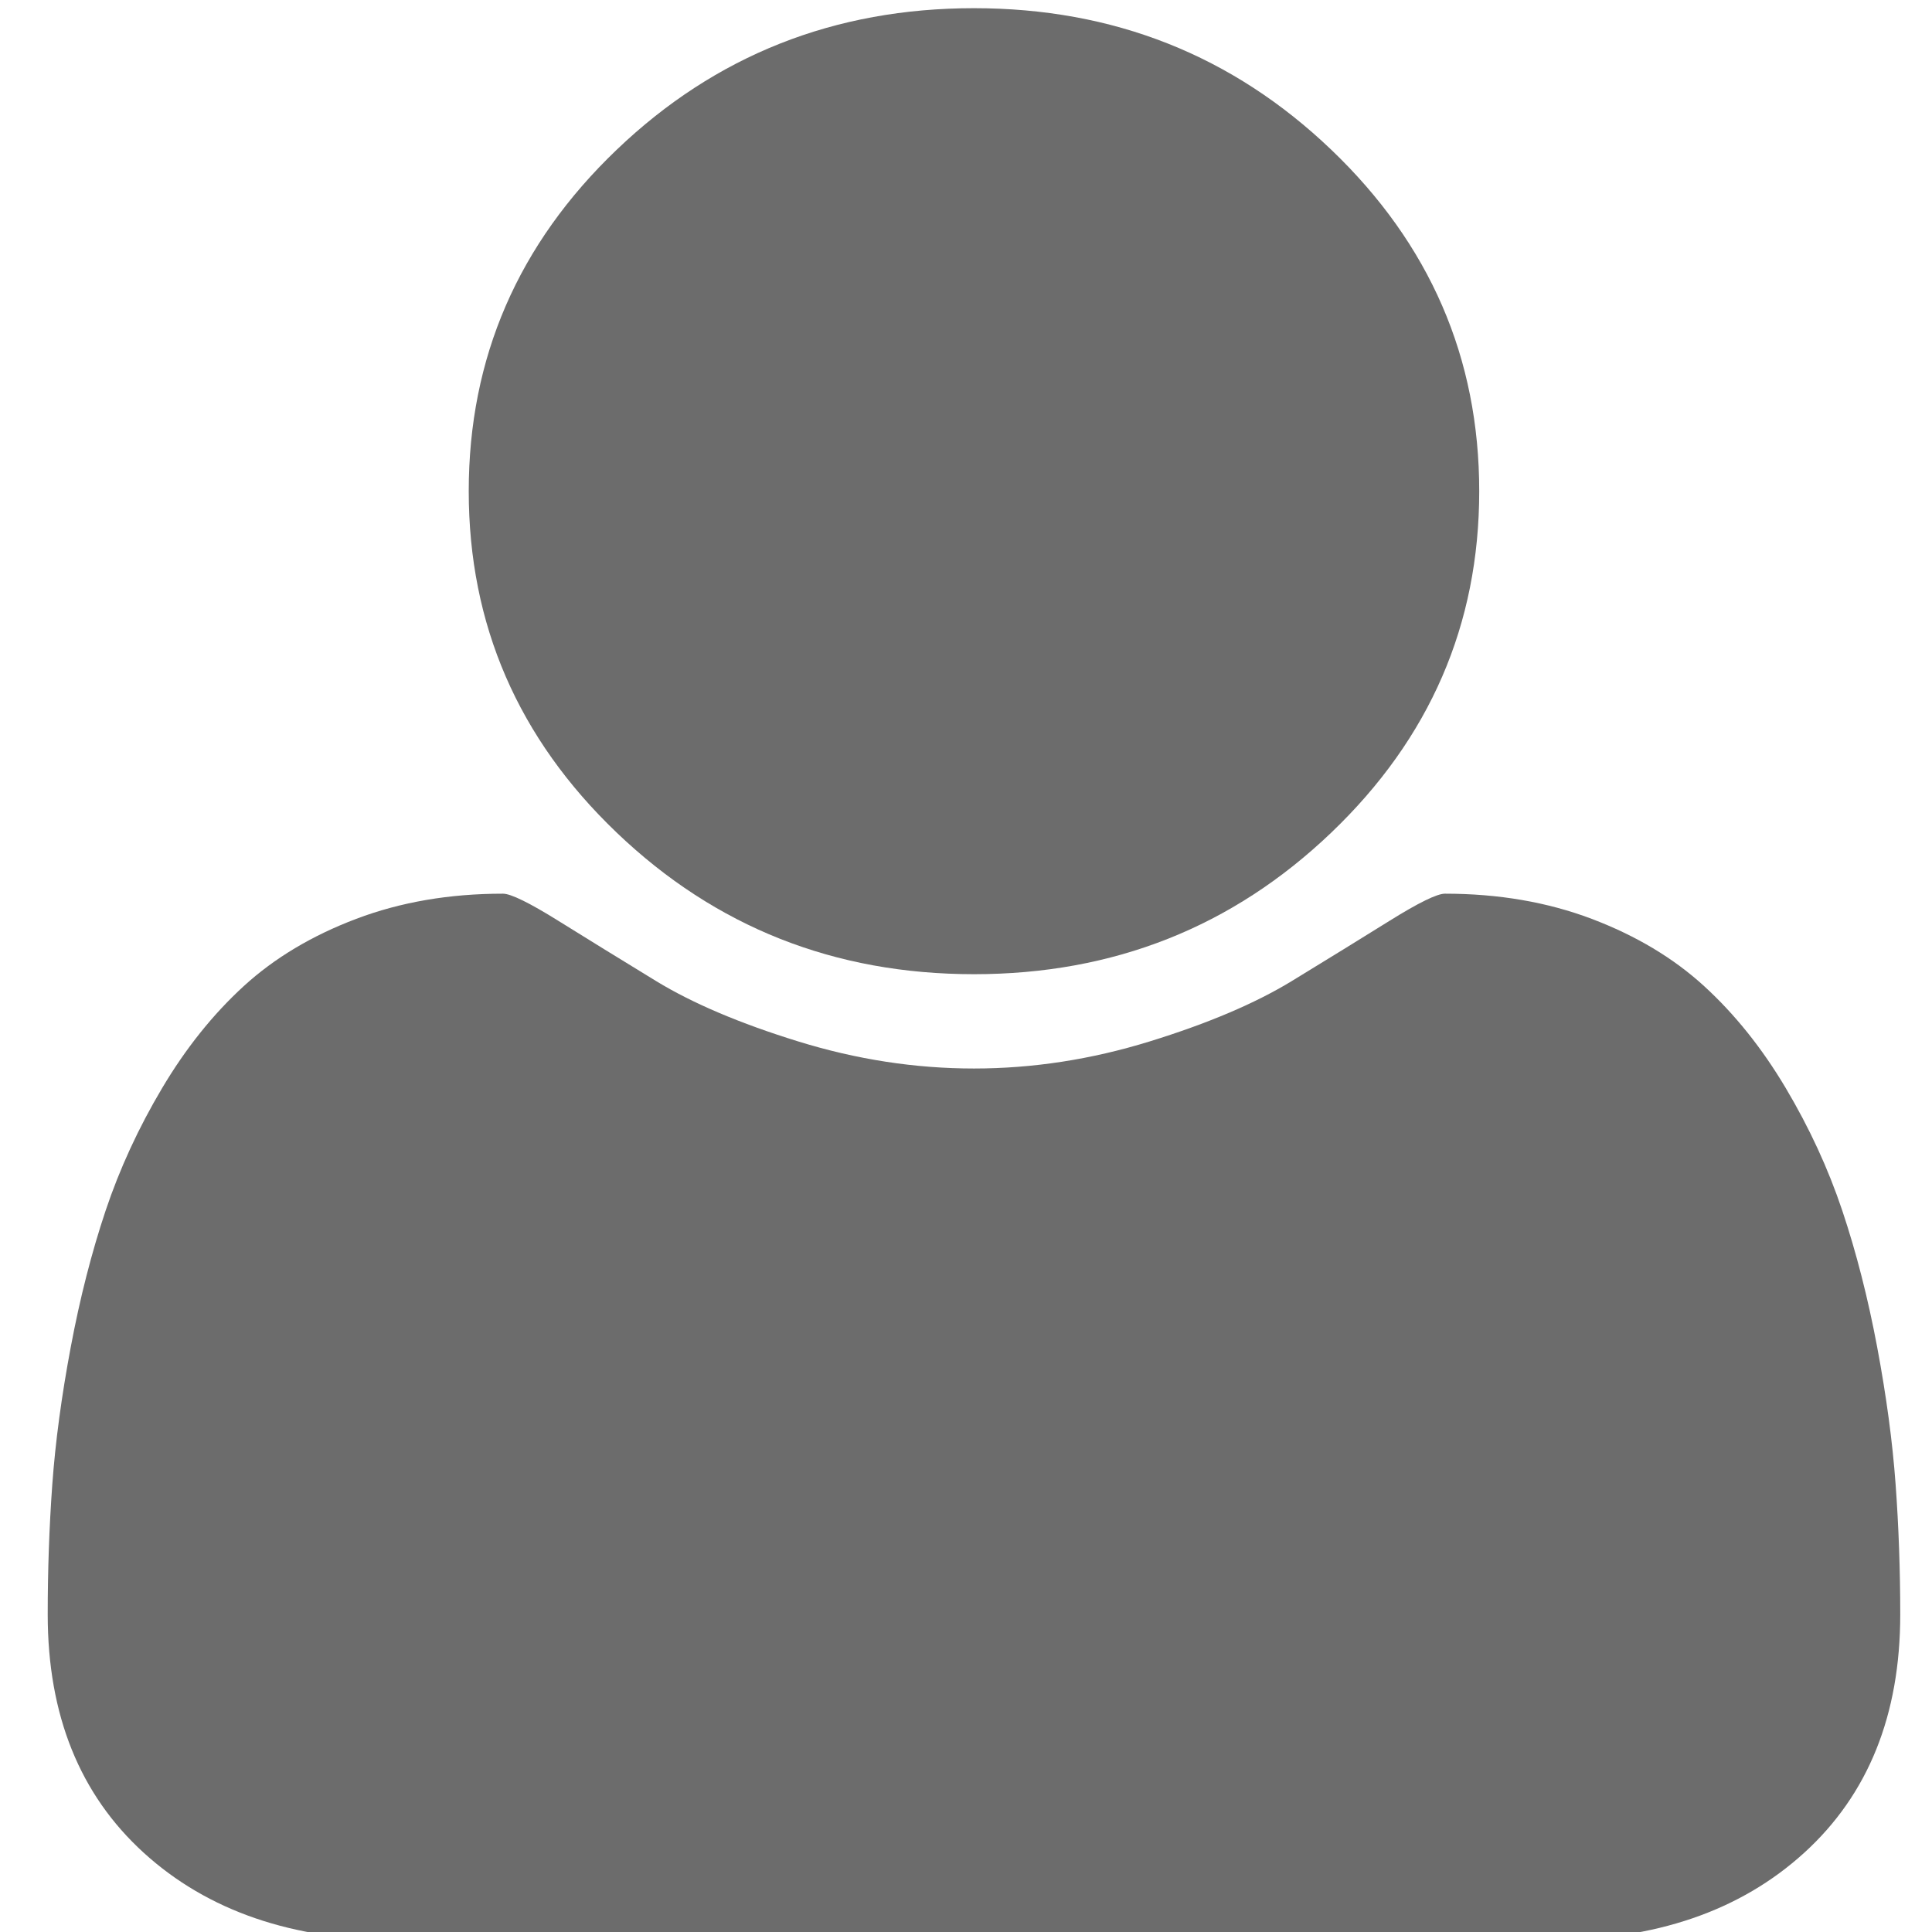 <?xml version="1.0" encoding="UTF-8" standalone="no"?>
<!-- Generator: Adobe Illustrator 16.0.0, SVG Export Plug-In . SVG Version: 6.00 Build 0)  -->

<svg
   xmlns:dc="http://purl.org/dc/elements/1.1/"
   xmlns:cc="http://creativecommons.org/ns#"
   xmlns:rdf="http://www.w3.org/1999/02/22-rdf-syntax-ns#"
   xmlns:svg="http://www.w3.org/2000/svg"
   xmlns="http://www.w3.org/2000/svg"
   xmlns:sodipodi="http://sodipodi.sourceforge.net/DTD/sodipodi-0.dtd"
   xmlns:inkscape="http://www.inkscape.org/namespaces/inkscape"
   version="1.1"
   id="Capa_1"
   x="0px"
   y="0px"
   width="512px"
   height="512px"
   viewBox="0 0 438.529 438.529"
   style="enable-background:new 0 0 438.529 438.529;"
   xml:space="preserve"
   sodipodi:docname="user-shape-card.svg"
   inkscape:version="0.92.3 (2405546, 2018-03-11)"><defs
   id="defs43" /><sodipodi:namedview
   pagecolor="#ffffff"
   bordercolor="#666666"
   borderopacity="1"
   objecttolerance="10"
   gridtolerance="10"
   guidetolerance="10"
   inkscape:pageopacity="0"
   inkscape:pageshadow="2"
   inkscape:window-width="1299"
   inkscape:window-height="713"
   id="namedview41"
   showgrid="false"
   inkscape:zoom="0.4609375"
   inkscape:cx="119.75593"
   inkscape:cy="256"
   inkscape:window-x="67"
   inkscape:window-y="27"
   inkscape:window-maximized="1"
   inkscape:current-layer="Capa_1" />
<g
   id="g8"
   transform="matrix(1.046,0,0,1,-8.277,1.858)"
   style="fill:#6c6c6c;fill-opacity:1">
	<g
   id="g6"
   style="fill:#6c6c6c;fill-opacity:1">
		<path
   d="m 219.265,219.267 c 30.271,0 56.108,-10.71 77.518,-32.121 21.412,-21.411 32.12,-47.248 32.12,-77.515 0,-30.262 -10.708,-56.1 -32.12,-77.516 C 275.366,10.705 249.528,0 219.265,0 189.002,0 163.16,10.705 141.75,32.115 c -21.414,21.416 -32.121,47.253 -32.121,77.516 0,30.267 10.707,56.104 32.121,77.515 21.416,21.411 47.251,32.121 77.515,32.121 z"
   id="path2"
   inkscape:connector-curvature="0"
   style="fill:#6c6c6c;fill-opacity:1" />
		<path
   d="m 419.258,335.036 c -0.668,-9.609 -2.002,-19.985 -3.997,-31.121 -1.999,-11.136 -4.524,-21.457 -7.57,-30.978 -3.046,-9.514 -7.139,-18.794 -12.278,-27.836 -5.137,-9.041 -11.037,-16.748 -17.703,-23.127 -6.666,-6.377 -14.801,-11.465 -24.406,-15.271 -9.617,-3.805 -20.229,-5.711 -31.84,-5.711 -1.711,0 -5.709,2.046 -11.991,6.139 -6.276,4.093 -13.367,8.662 -21.266,13.708 -7.898,5.037 -18.182,9.609 -30.834,13.695 -12.658,4.093 -25.361,6.14 -38.118,6.14 -12.752,0 -25.456,-2.047 -38.112,-6.14 -12.655,-4.086 -22.936,-8.658 -30.835,-13.695 -7.898,-5.046 -14.987,-9.614 -21.267,-13.708 -6.283,-4.093 -10.278,-6.139 -11.991,-6.139 -11.61,0 -22.222,1.906 -31.833,5.711 -9.613,3.806 -17.749,8.898 -24.412,15.271 -6.661,6.379 -12.562,14.086 -17.699,23.127 -5.137,9.042 -9.229,18.326 -12.275,27.836 -3.045,9.521 -5.568,19.842 -7.566,30.978 -2,11.136 -3.332,21.505 -3.999,31.121 -0.666,9.616 -0.998,19.466 -0.998,29.554 0,22.836 6.949,40.875 20.842,54.104 13.896,13.224 32.36,19.835 55.39,19.835 h 249.533 c 23.028,0 41.49,-6.611 55.388,-19.835 13.901,-13.229 20.845,-31.265 20.845,-54.104 -0.002,-10.088 -0.334,-19.938 -1.008,-29.554 z"
   id="path4"
   inkscape:connector-curvature="0"
   style="fill:#6c6c6c;fill-opacity:1" />
	</g>
</g>
<g
   id="g10">
</g>
<g
   id="g12">
</g>
<g
   id="g14">
</g>
<g
   id="g16">
</g>
<g
   id="g18">
</g>
<g
   id="g20">
</g>
<g
   id="g22">
</g>
<g
   id="g24">
</g>
<g
   id="g26">
</g>
<g
   id="g28">
</g>
<g
   id="g30">
</g>
<g
   id="g32">
</g>
<g
   id="g34">
</g>
<g
   id="g36">
</g>
<g
   id="g38">
</g>
</svg>